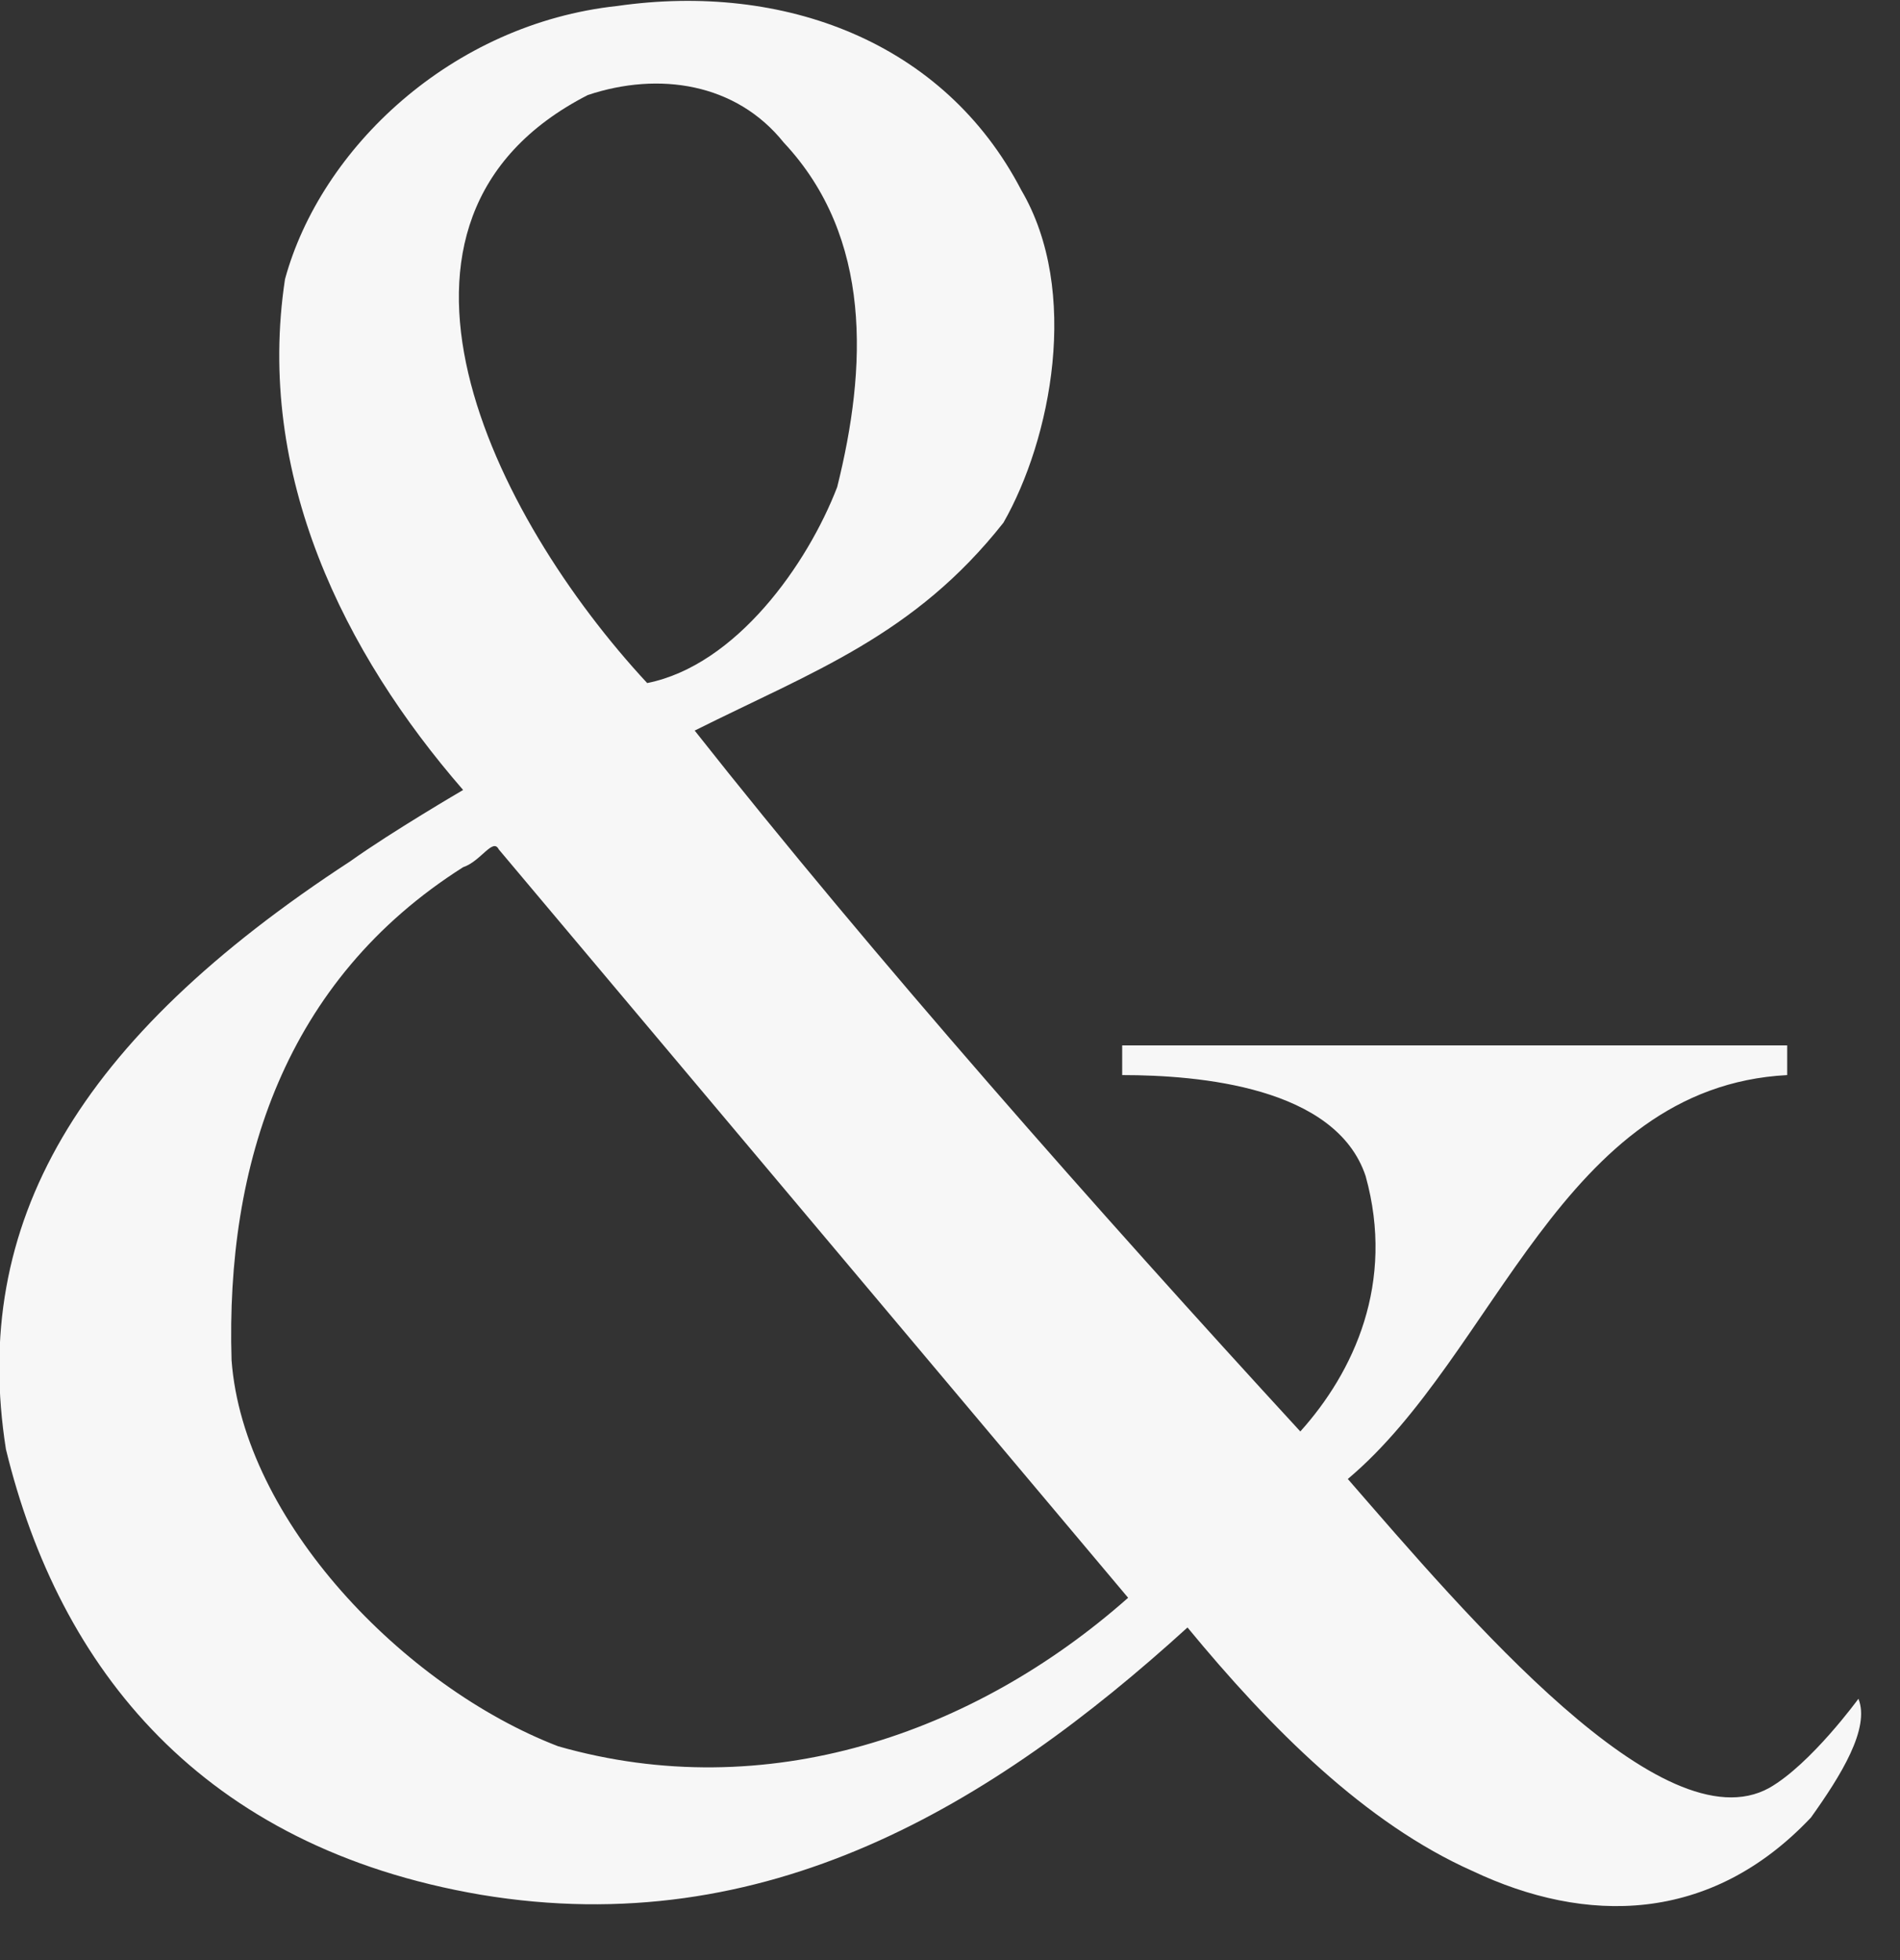 <svg xmlns="http://www.w3.org/2000/svg" xmlns:xlink="http://www.w3.org/1999/xlink" width="32" height="33" viewBox="0 0 32 33" version="1.1">

	<rect x="0" y="0" width="32" height="33" fill="#333333" stroke="none"/>

	<title>Shape</title>

	<desc>Created with Sketch.</desc>

	<g id="Page-1" stroke="none" stroke-width="1" fill="none" fill-rule="evenodd">
		<g id="Desktop-HD" transform="translate(-250, -3985)" fill="#F7F7F7"><path d="M257.8 3999.6C254.8 4001.5 253.8 4004.6 253.9 4007.9 254.1 4010.6 256.8 4013.4 259.4 4014.4 262.9 4015.4 266.4 4014.2 269 4011.9L258.4 3999.3C258.3 3999.1 258.1 3999.5 257.8 3999.6M259.9 3986.6C255.8 3988.7 258.3 3993.7 260.9 3996.5 262.4 3996.2 263.6 3994.5 264.1 3993.2 264.6 3991.2 264.7 3989 263.2 3987.4 262.4 3986.4 261.1 3986.2 259.9 3986.6M255.9 3999.5C256.6 3999 257.8 3998.3 257.8 3998.3 255.8 3996 254.3 3993 254.8 3989.7 255.4 3987.5 257.6 3985.4 260.4 3985.1 263.2 3984.7 265.9 3985.7 267.2 3988.2 268.2 3989.9 267.7 3992.4 266.9 3993.8 265.4 3995.7 263.7 3996.3 261.7 3997.3 264.7 4001.1 268.5 4005.4 271.9 4009.1 272.8 4008.1 273.5 4006.6 273 4004.8 272.5 4003.3 270.2 4003.1 268.9 4003.1L268.9 4002.6 280.1 4002.6 280.1 4003.1C276.3 4003.3 275.2 4007.8 272.7 4009.9 274.7 4012.2 278 4016.1 279.8 4015.1 280.5 4014.7 281.3 4013.6 281.3 4013.6 281.5 4014.1 281 4014.9 280.5 4015.6 278.8 4017.4 276.7 4017.4 274.8 4016.5 273 4015.7 271.4 4014.1 270 4012.4 266.7 4015.4 262.9 4017.7 258.1 4016.9 253.4 4016.1 251 4013.1 250.1 4009.4 249.5 4005.6 251.3 4002.5 255.9 3999.5" id="Shape"/>
		</g>
	</g>
</svg>
